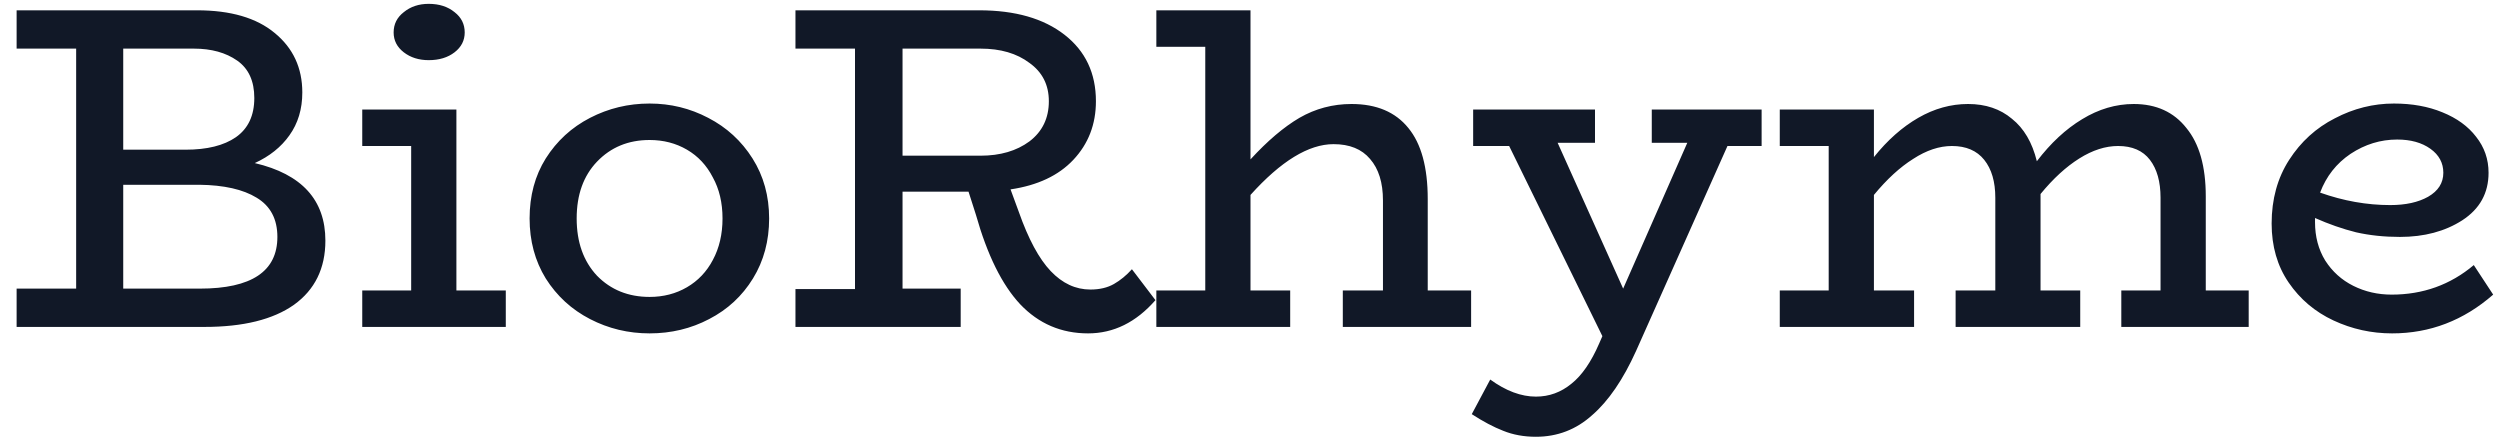 <svg width="130" height="23" viewBox="0 0 130 23" fill="none" xmlns="http://www.w3.org/2000/svg">
<path d="M13.248 8.48C15.696 9.056 16.92 10.4 16.92 12.512C16.92 13.952 16.376 15.064 15.288 15.848C14.2 16.616 12.648 17 10.632 17H0.864V15.008H3.96V2.528H0.864V0.536H10.248C11.992 0.536 13.336 0.928 14.28 1.712C15.24 2.496 15.72 3.528 15.72 4.808C15.72 5.672 15.496 6.416 15.048 7.04C14.616 7.648 14.016 8.128 13.248 8.48ZM6.408 2.528V7.784H9.648C10.768 7.784 11.64 7.568 12.264 7.136C12.904 6.688 13.224 6.008 13.224 5.096C13.224 4.216 12.928 3.568 12.336 3.152C11.744 2.736 10.992 2.528 10.08 2.528H6.408ZM10.392 15.008C13.08 15.008 14.424 14.112 14.424 12.32C14.424 11.392 14.064 10.712 13.344 10.28C12.64 9.848 11.648 9.624 10.368 9.608H6.408V15.008H10.392ZM22.293 3.128C21.781 3.128 21.349 2.992 20.997 2.72C20.645 2.448 20.469 2.104 20.469 1.688C20.469 1.256 20.645 0.904 20.997 0.632C21.349 0.344 21.781 0.2 22.293 0.2C22.837 0.2 23.285 0.344 23.637 0.632C23.989 0.904 24.165 1.256 24.165 1.688C24.165 2.104 23.989 2.448 23.637 2.72C23.285 2.992 22.837 3.128 22.293 3.128ZM26.301 15.104V17H18.837V15.104H21.381V7.592H18.837V5.696H23.733V15.104H26.301ZM33.779 17.336C32.675 17.336 31.643 17.088 30.683 16.592C29.723 16.096 28.955 15.392 28.379 14.48C27.819 13.568 27.539 12.528 27.539 11.36C27.539 10.176 27.819 9.136 28.379 8.24C28.955 7.328 29.723 6.624 30.683 6.128C31.643 5.632 32.675 5.384 33.779 5.384C34.867 5.384 35.883 5.632 36.827 6.128C37.787 6.624 38.555 7.328 39.131 8.24C39.707 9.152 39.995 10.192 39.995 11.36C39.995 12.528 39.715 13.568 39.155 14.48C38.595 15.392 37.835 16.096 36.875 16.592C35.931 17.088 34.899 17.336 33.779 17.336ZM33.779 15.44C34.499 15.44 35.147 15.272 35.723 14.936C36.299 14.6 36.747 14.128 37.067 13.52C37.403 12.896 37.571 12.176 37.571 11.36C37.571 10.544 37.403 9.832 37.067 9.224C36.747 8.6 36.299 8.12 35.723 7.784C35.147 7.448 34.499 7.28 33.779 7.28C32.675 7.28 31.763 7.656 31.043 8.408C30.339 9.144 29.987 10.128 29.987 11.36C29.987 12.592 30.339 13.584 31.043 14.336C31.763 15.072 32.675 15.44 33.779 15.44ZM60.084 15.608C59.076 16.76 57.908 17.336 56.58 17.336C55.188 17.336 54.012 16.832 53.052 15.824C52.108 14.816 51.34 13.264 50.748 11.168L50.364 9.968H46.932V15.008H49.956V17H41.364V15.032H44.46V2.528H41.364V0.536H50.916C52.788 0.536 54.268 0.96 55.356 1.808C56.444 2.656 56.988 3.808 56.988 5.264C56.988 6.464 56.596 7.48 55.812 8.312C55.044 9.128 53.956 9.64 52.548 9.848L52.98 11.024C53.476 12.432 54.028 13.456 54.636 14.096C55.244 14.736 55.932 15.056 56.7 15.056C57.18 15.056 57.588 14.96 57.924 14.768C58.26 14.576 58.572 14.32 58.86 14L60.084 15.608ZM46.932 8.096H50.988C52.012 8.096 52.86 7.848 53.532 7.352C54.204 6.84 54.54 6.144 54.54 5.264C54.54 4.416 54.204 3.752 53.532 3.272C52.876 2.776 52.028 2.528 50.988 2.528H46.932V8.096ZM76.498 15.104V17H69.826V15.104H71.914V10.424C71.914 9.496 71.69 8.776 71.242 8.264C70.81 7.752 70.178 7.496 69.346 7.496C68.05 7.496 66.61 8.376 65.026 10.136V15.104H67.09V17H60.13V15.104H62.674V2.432H60.13V0.536H65.026V8.288C65.906 7.328 66.754 6.608 67.57 6.128C68.402 5.648 69.306 5.408 70.282 5.408C71.578 5.408 72.562 5.824 73.234 6.656C73.906 7.472 74.242 8.704 74.242 10.352V15.104H76.498ZM91.604 7.592H89.828L85.076 18.248C84.404 19.736 83.644 20.848 82.796 21.584C81.964 22.336 80.988 22.712 79.868 22.712C79.244 22.712 78.676 22.608 78.164 22.4C77.668 22.208 77.124 21.92 76.532 21.536L77.492 19.736C78.308 20.328 79.1 20.624 79.868 20.624C80.556 20.624 81.172 20.4 81.716 19.952C82.26 19.52 82.74 18.824 83.156 17.864L83.324 17.48L78.476 7.592H76.604V5.696H82.94V7.424H80.996L84.404 15.008L87.74 7.424H85.892V5.696H91.604V7.592ZM116.932 15.104V17H110.308V15.104H112.348V10.28C112.348 9.448 112.164 8.792 111.796 8.312C111.428 7.832 110.876 7.592 110.14 7.592C109.484 7.592 108.812 7.808 108.124 8.24C107.436 8.672 106.764 9.288 106.108 10.088V10.208V15.104H108.172V17H101.692V15.104H103.756V10.28C103.756 9.448 103.564 8.792 103.18 8.312C102.796 7.832 102.236 7.592 101.5 7.592C100.844 7.592 100.172 7.816 99.484 8.264C98.796 8.696 98.116 9.32 97.444 10.136V15.104H99.532V17H92.548V15.104H95.092V7.592H92.548V5.696H97.444V8.168C98.148 7.288 98.916 6.608 99.748 6.128C100.58 5.648 101.444 5.408 102.34 5.408C103.252 5.408 104.012 5.664 104.62 6.176C105.244 6.672 105.676 7.408 105.916 8.384C106.636 7.44 107.42 6.712 108.268 6.2C109.132 5.672 110.028 5.408 110.956 5.408C112.124 5.408 113.036 5.824 113.692 6.656C114.364 7.472 114.7 8.656 114.7 10.208V15.104H116.932ZM129.645 15.32C128.109 16.664 126.357 17.336 124.389 17.336C123.317 17.336 122.301 17.112 121.341 16.664C120.381 16.216 119.605 15.56 119.013 14.696C118.421 13.832 118.125 12.808 118.125 11.624C118.125 10.36 118.429 9.256 119.037 8.312C119.645 7.368 120.437 6.648 121.413 6.152C122.389 5.64 123.413 5.384 124.485 5.384C125.429 5.384 126.269 5.536 127.005 5.84C127.757 6.144 128.341 6.568 128.757 7.112C129.189 7.656 129.405 8.28 129.405 8.984C129.405 10.04 128.949 10.864 128.037 11.456C127.141 12.032 126.061 12.32 124.797 12.32C123.981 12.32 123.221 12.24 122.517 12.08C121.813 11.904 121.101 11.656 120.381 11.336V11.552C120.381 12.304 120.557 12.968 120.909 13.544C121.277 14.12 121.765 14.56 122.373 14.864C122.981 15.168 123.645 15.32 124.365 15.32C125.997 15.32 127.421 14.808 128.637 13.784L129.645 15.32ZM124.653 7.256C123.789 7.256 122.981 7.504 122.229 8C121.493 8.496 120.965 9.168 120.645 10.016C121.861 10.448 123.077 10.664 124.293 10.664C125.093 10.664 125.749 10.52 126.261 10.232C126.789 9.928 127.053 9.512 127.053 8.984C127.053 8.472 126.829 8.056 126.381 7.736C125.933 7.416 125.357 7.256 124.653 7.256Z" fill="#111827"/>
</svg>
